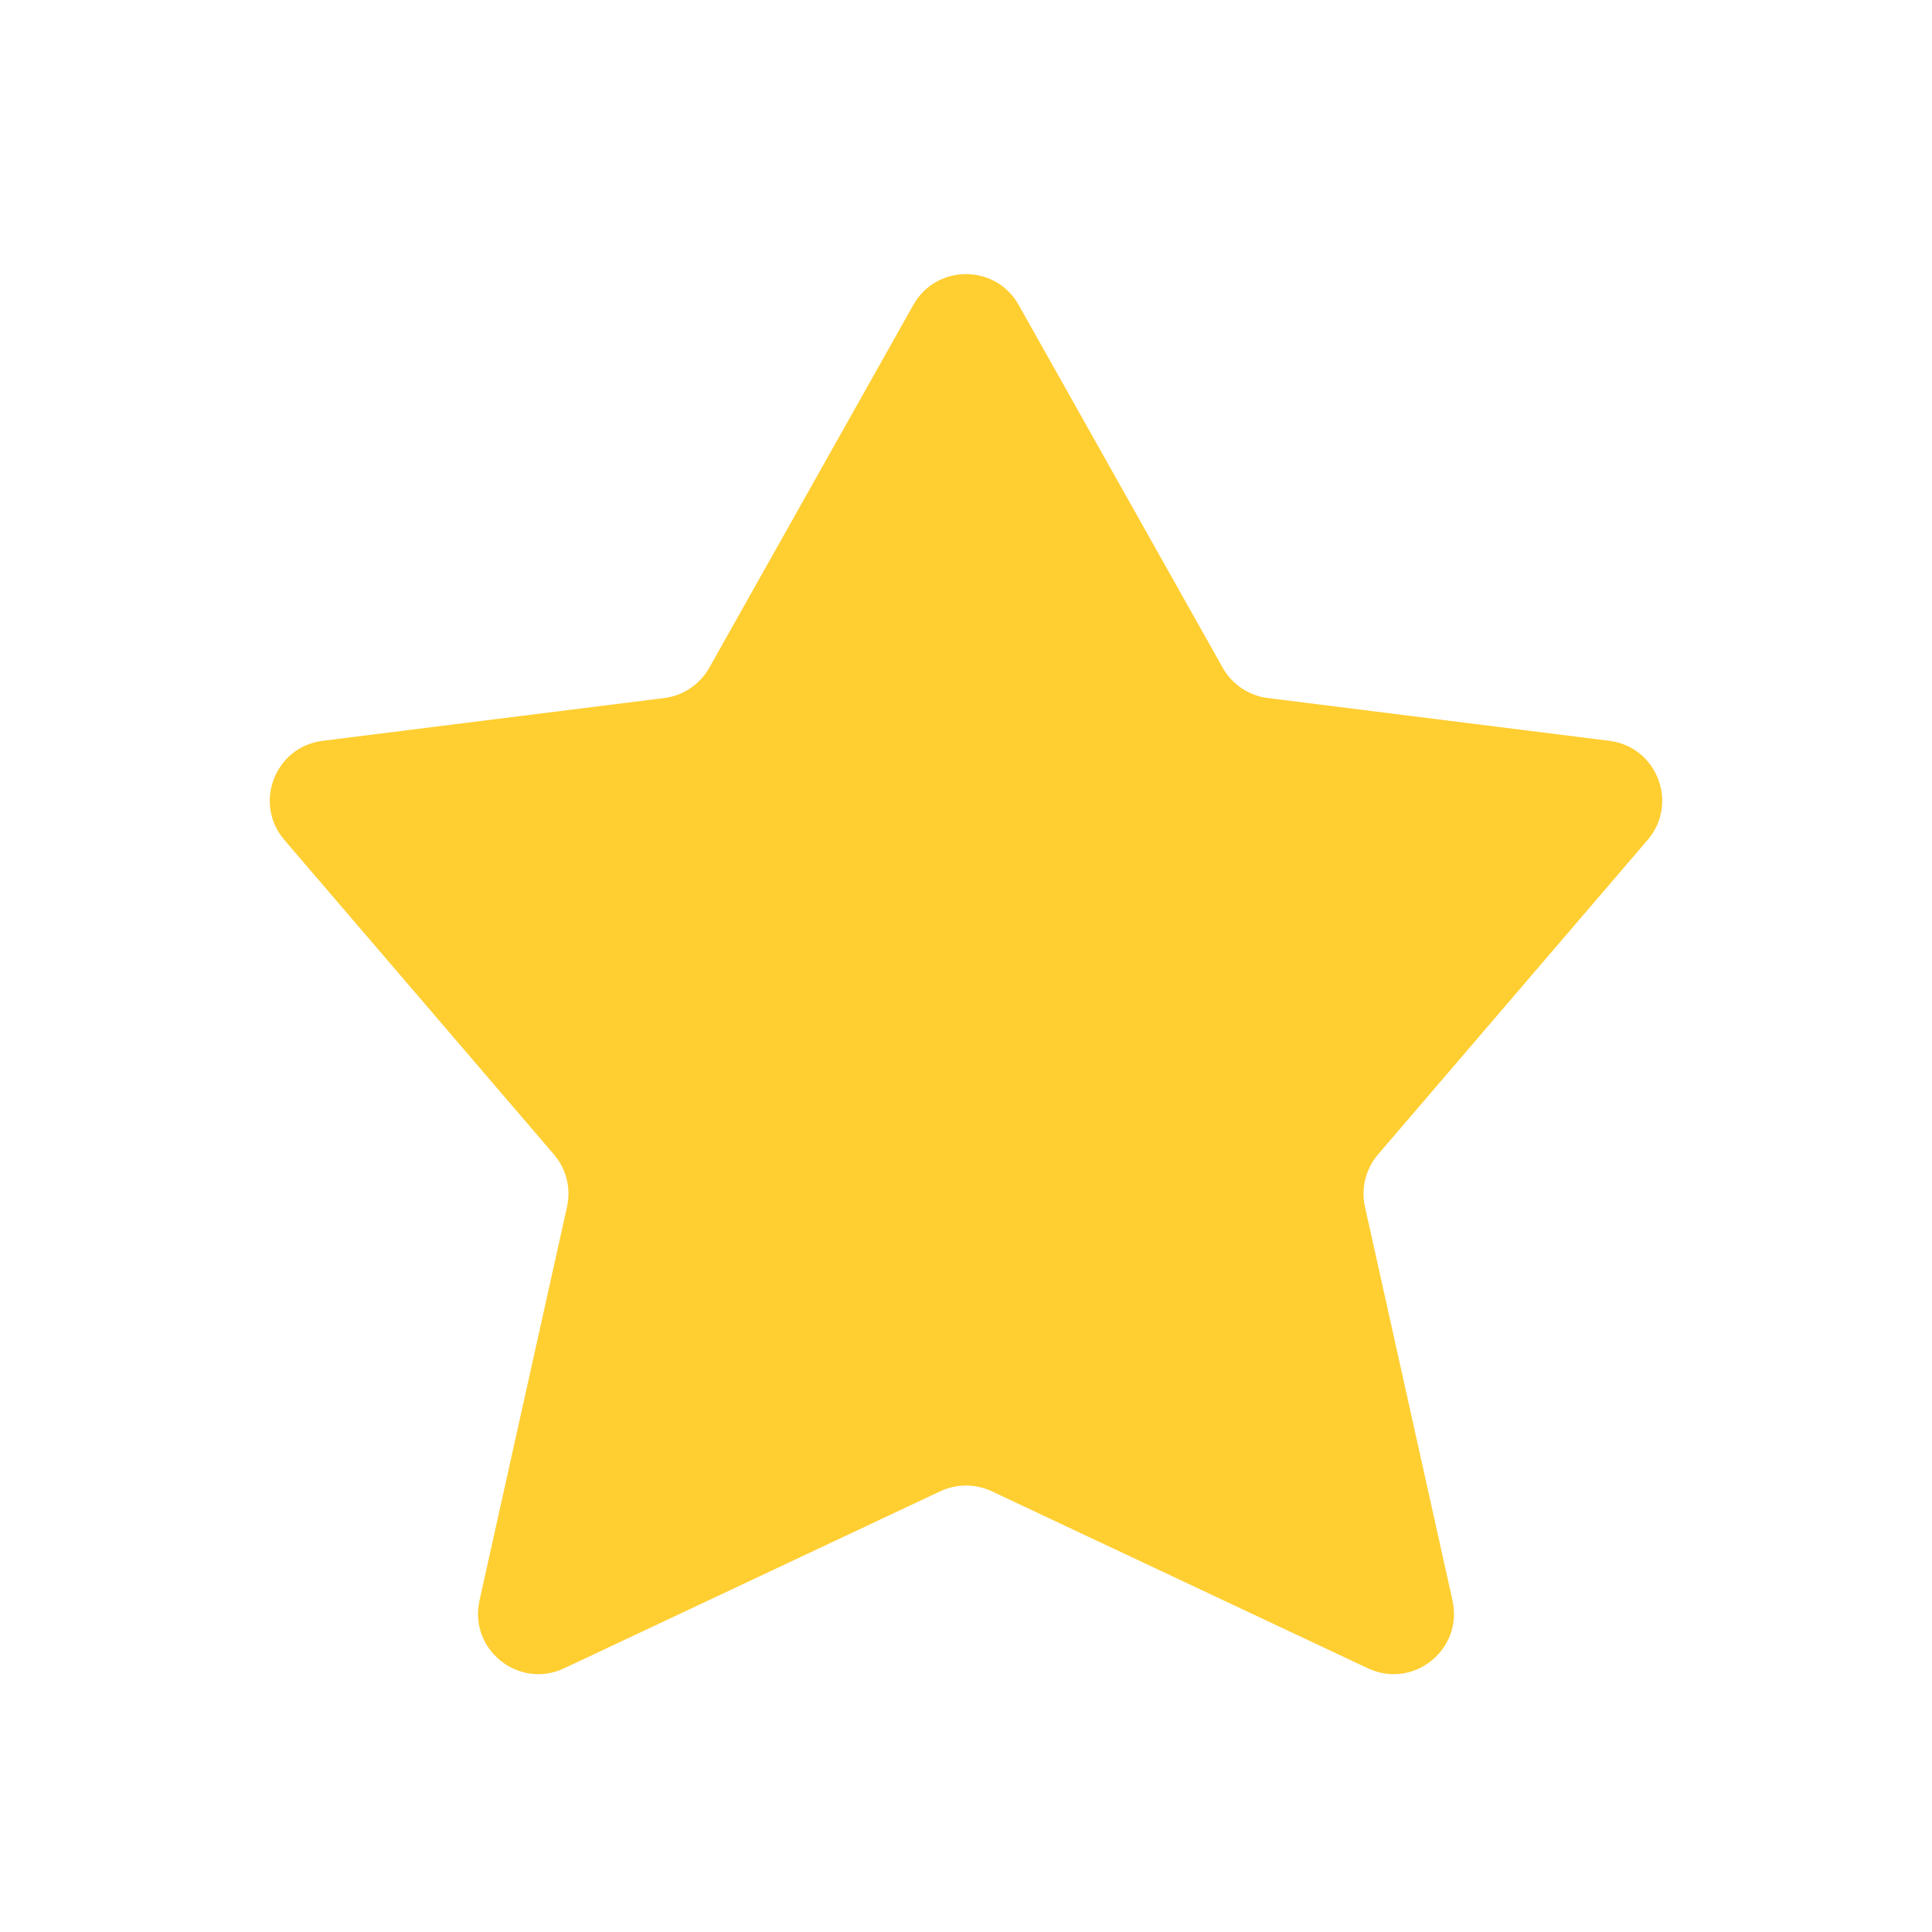 <svg width="16" height="16" viewBox="0 0 16 16" fill="none" xmlns="http://www.w3.org/2000/svg">
<path d="M8.436 2.525C8.245 2.185 7.755 2.185 7.564 2.525L5.874 5.53C5.796 5.668 5.657 5.762 5.5 5.781L2.673 6.135C2.277 6.184 2.096 6.654 2.355 6.956L4.587 9.56C4.69 9.68 4.73 9.84 4.696 9.994L3.971 13.255C3.881 13.661 4.296 13.993 4.672 13.816L7.787 12.35C7.922 12.287 8.078 12.287 8.213 12.35L11.328 13.816C11.704 13.993 12.119 13.661 12.029 13.255L11.304 9.994C11.27 9.84 11.31 9.68 11.413 9.56L13.645 6.956C13.904 6.654 13.723 6.184 13.327 6.135L10.5 5.781C10.343 5.762 10.204 5.668 10.126 5.53L8.436 2.525Z" fill="#FFCE31"/>
</svg>
